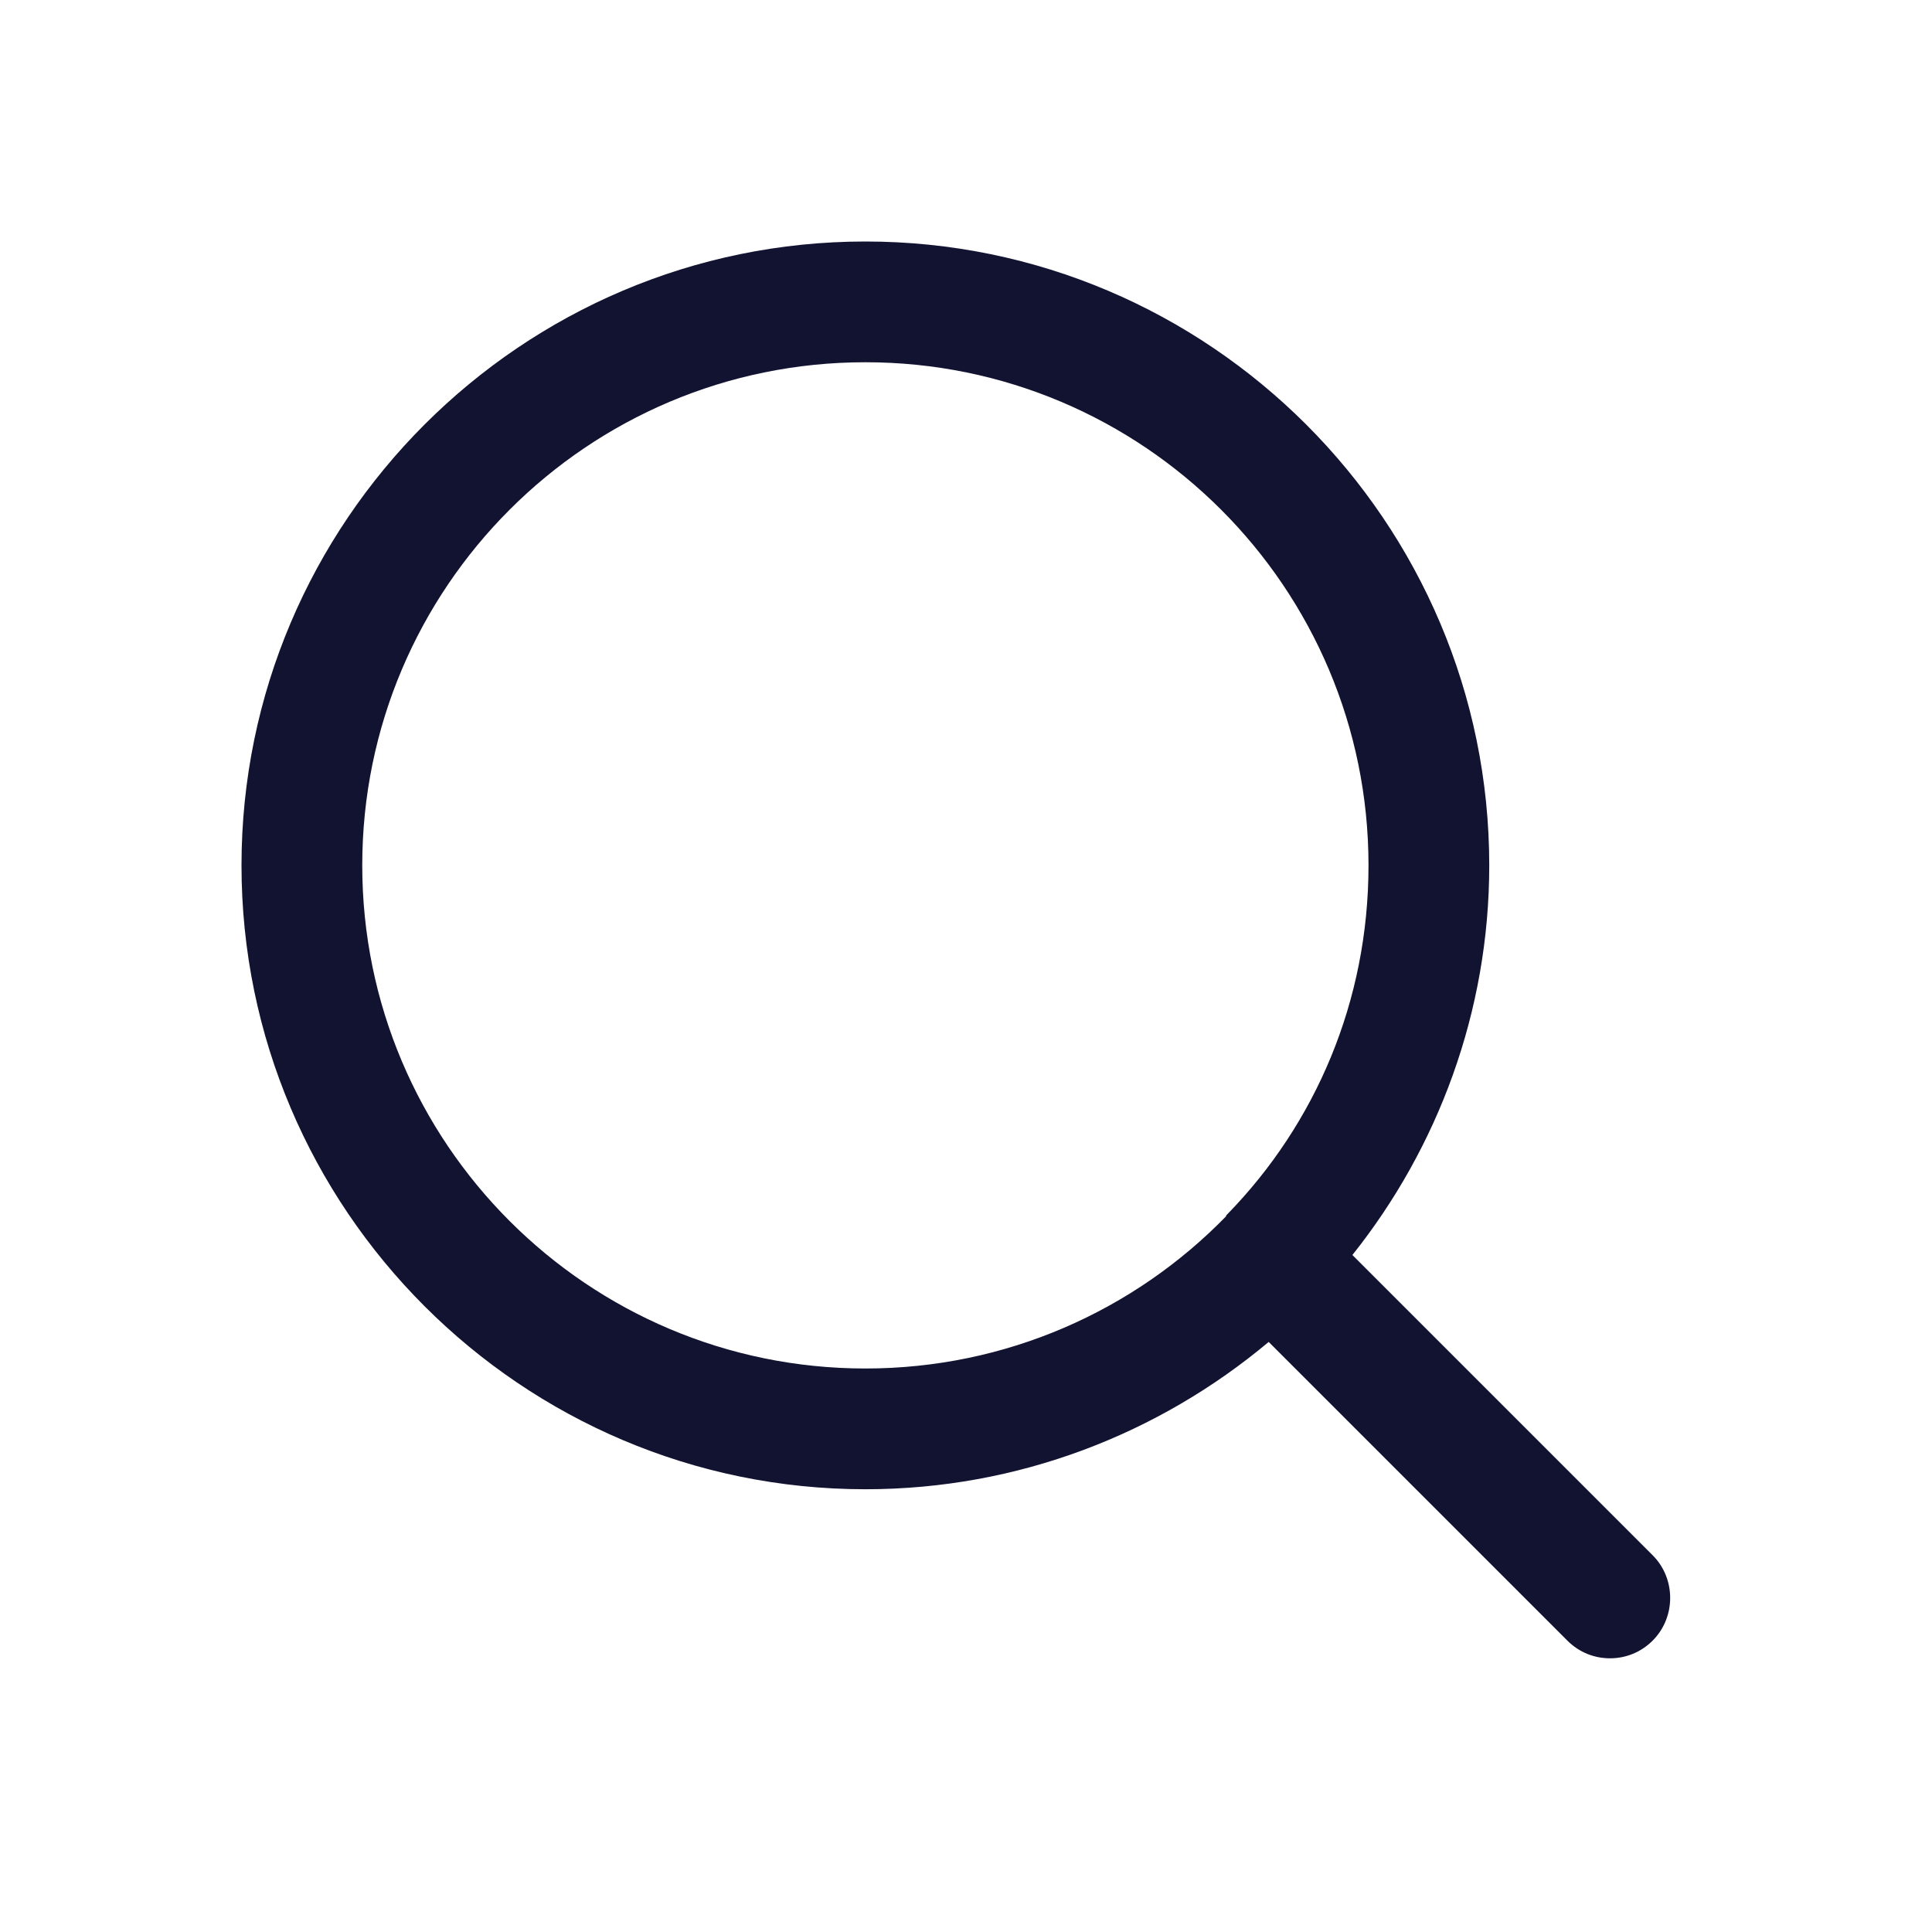 <?xml version="1.0" encoding="utf-8"?>
<!-- Generator: Adobe Illustrator 24.0.2, SVG Export Plug-In . SVG Version: 6.00 Build 0)  -->
<svg version="1.1" xmlns="http://www.w3.org/2000/svg" xmlns:xlink="http://www.w3.org/1999/xlink" x="0px" y="0px"
	 viewBox="0 0 24 24" style="enable-background:new 0 0 24 24;" xml:space="preserve">
<style type="text/css">
	.st0{fill:none;}
	.st1{display:none;}
	.st2{display:inline;}
	.st3{fill:none;stroke:#CECECE;stroke-width:0.1;stroke-miterlimit:10;}
	.st4{fill:#121331;}
</style>
<g id="bounding_box">
	<rect x="0" y="0" class="st0" width="24" height="24"/>
</g>
<g id="design">
	<path class="st4" d="M20.53,19.32l-3.73-3.73c1.06-1.33,1.7-3.02,1.7-4.84C18.5,6.48,15.02,3,10.75,3S3,6.48,3,10.75
		c0,4.27,3.48,7.75,7.75,7.75c1.9,0,3.65-0.69,5.01-1.83l3.71,3.71c0.15,0.15,0.34,0.22,0.53,0.22s0.38-0.07,0.53-0.22
		C20.82,20.09,20.82,19.61,20.53,19.32z M4.5,10.75c0-3.45,2.8-6.25,6.25-6.25S17,7.3,17,10.75c0,1.69-0.66,3.21-1.75,4.33
		l-0.01,0.01c-0.01,0.01-0.01,0.01-0.01,0.02C14.09,16.28,12.5,17,10.75,17C7.3,17,4.5,14.2,4.5,10.75z"/>
</g>
</svg>
